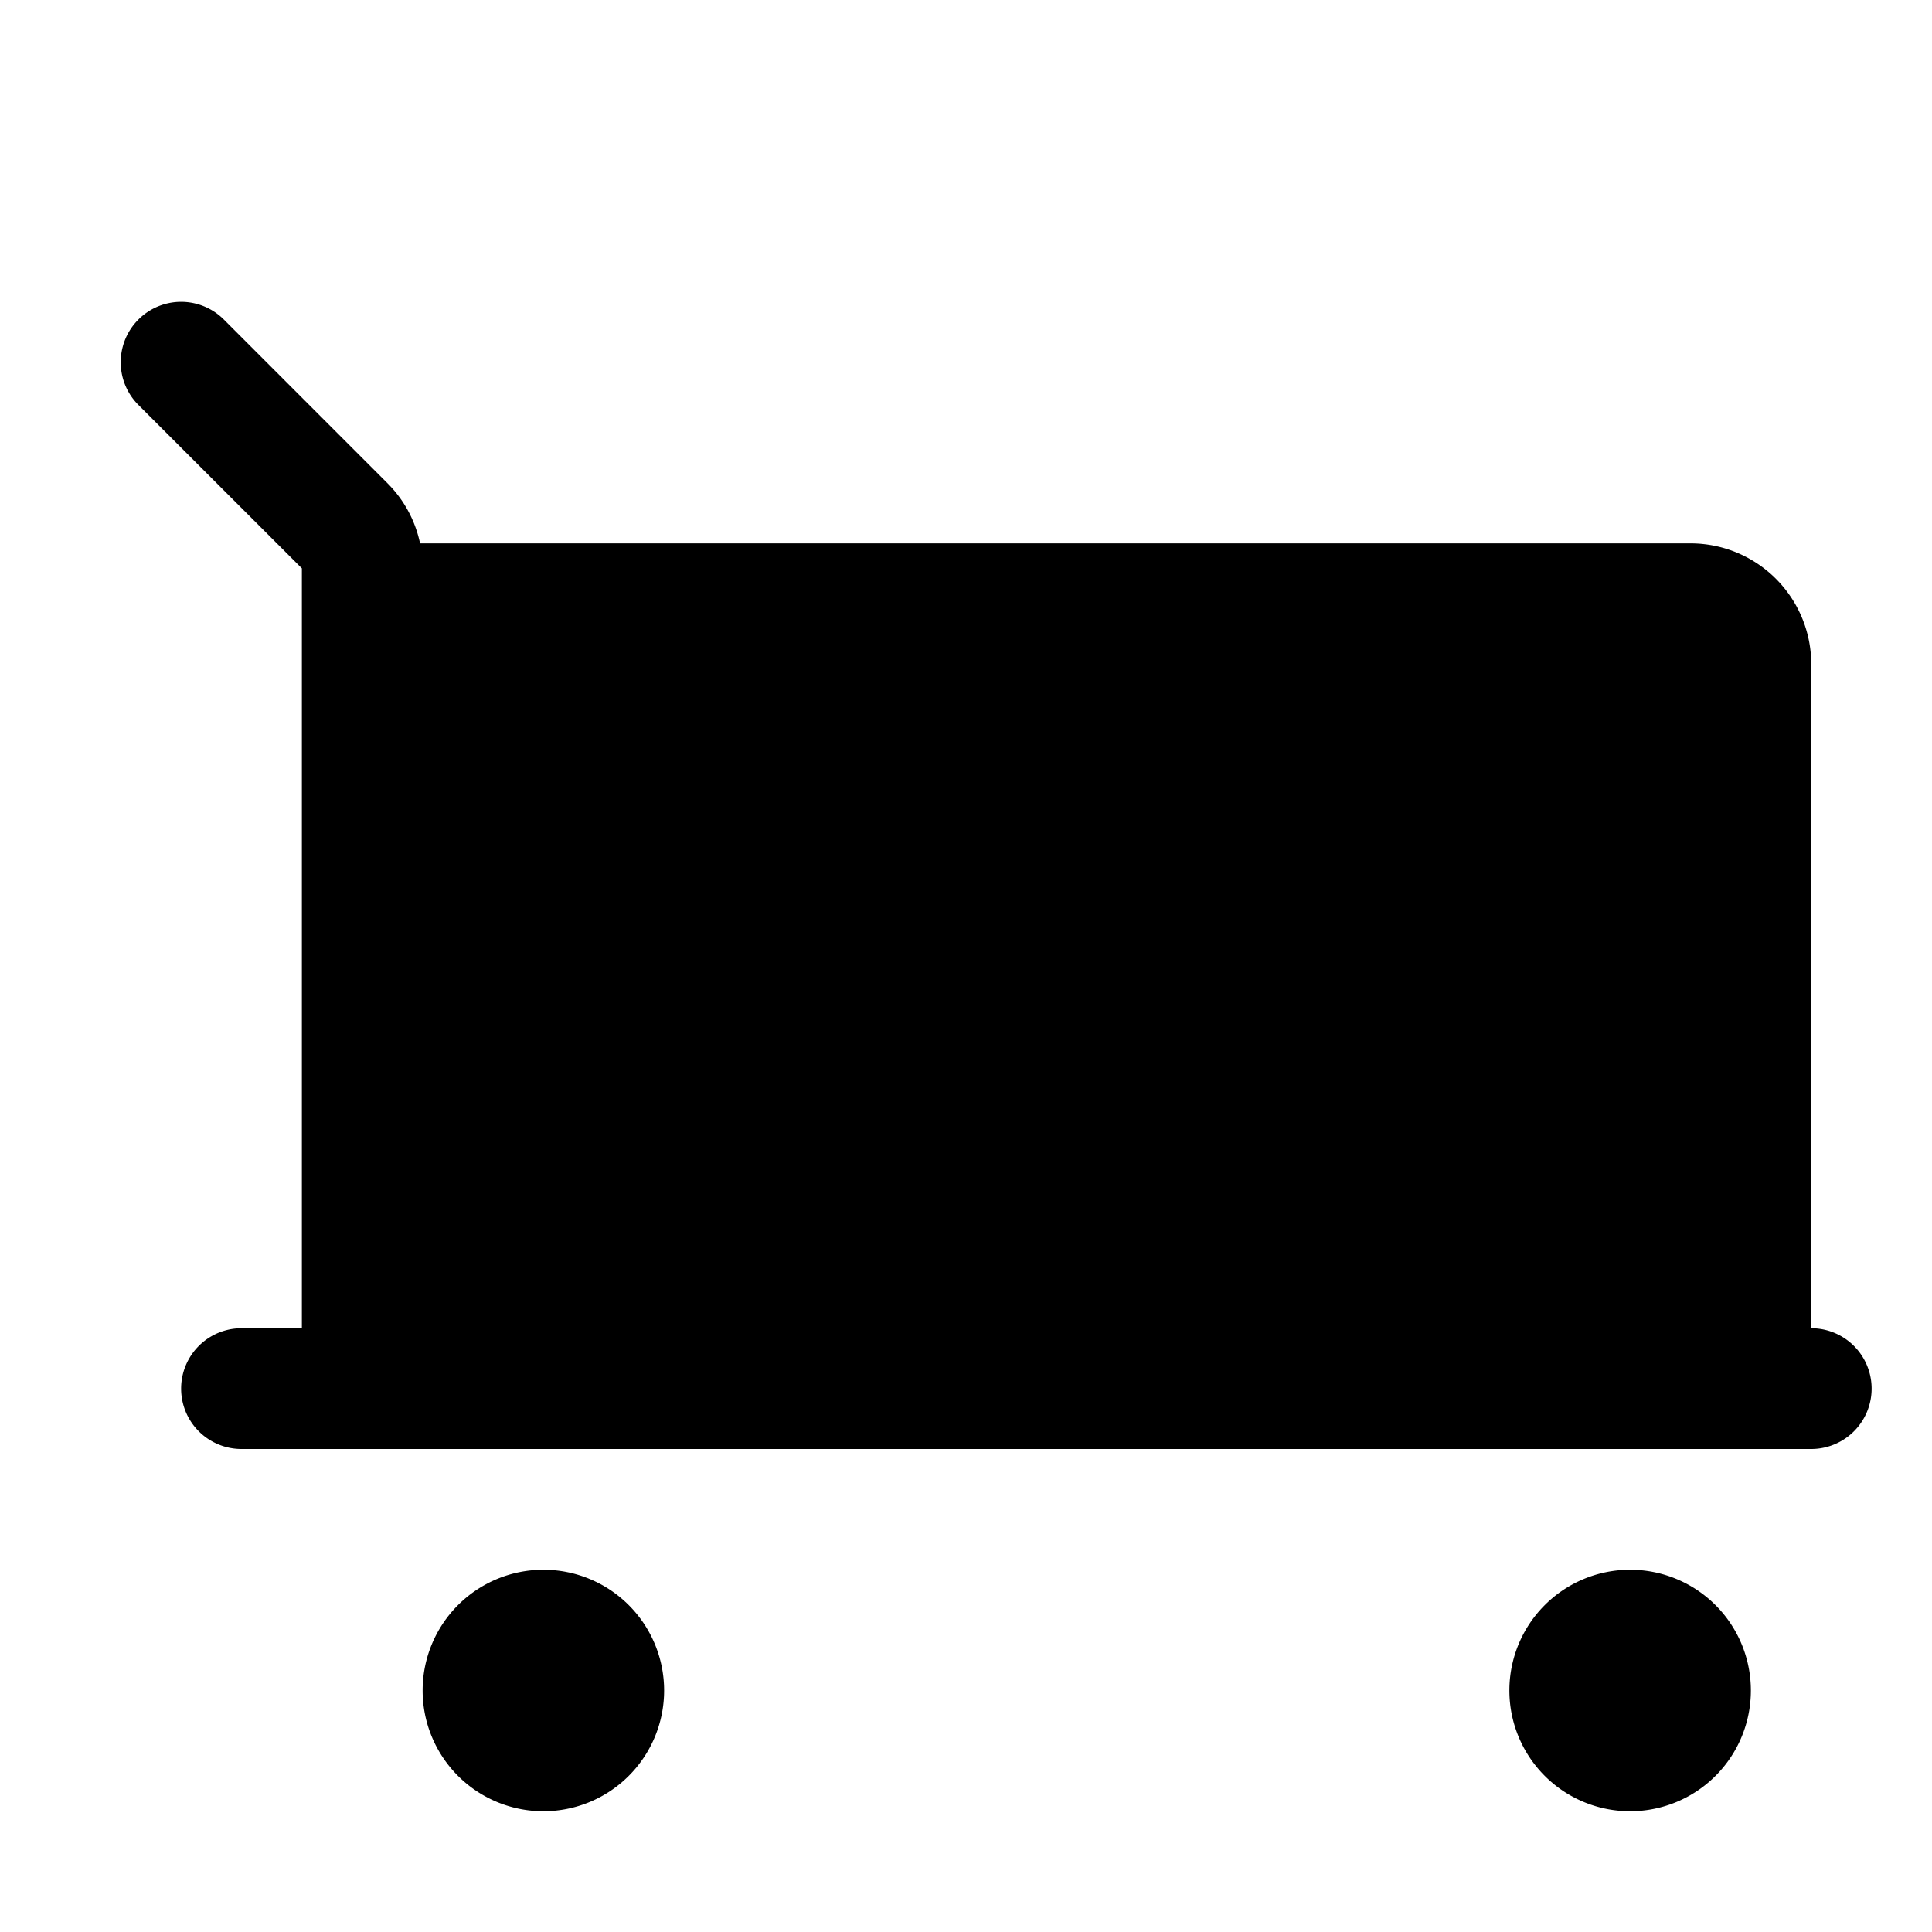 <svg xmlns="http://www.w3.org/2000/svg" width="24" height="24" viewBox="0 0 256 256">
    <path d="M240,88v96H48V72H224A16,16,0,0,1,240,88Z" class="pr-icon-duotone-secondary"/>
    <path d="M88,224a16,16,0,1,1-16-16A16,16,0,0,1,88,224Zm128-16a16,16,0,1,0,16,16A16,16,0,0,0,216,208Zm24-32H56V75.31A15.86,15.86,0,0,0,51.31,64L29.66,42.34A8,8,0,0,0,18.34,53.66L40,75.31V176H32a8,8,0,0,0,0,16H240a8,8,0,0,0,0-16Z"/>
</svg>